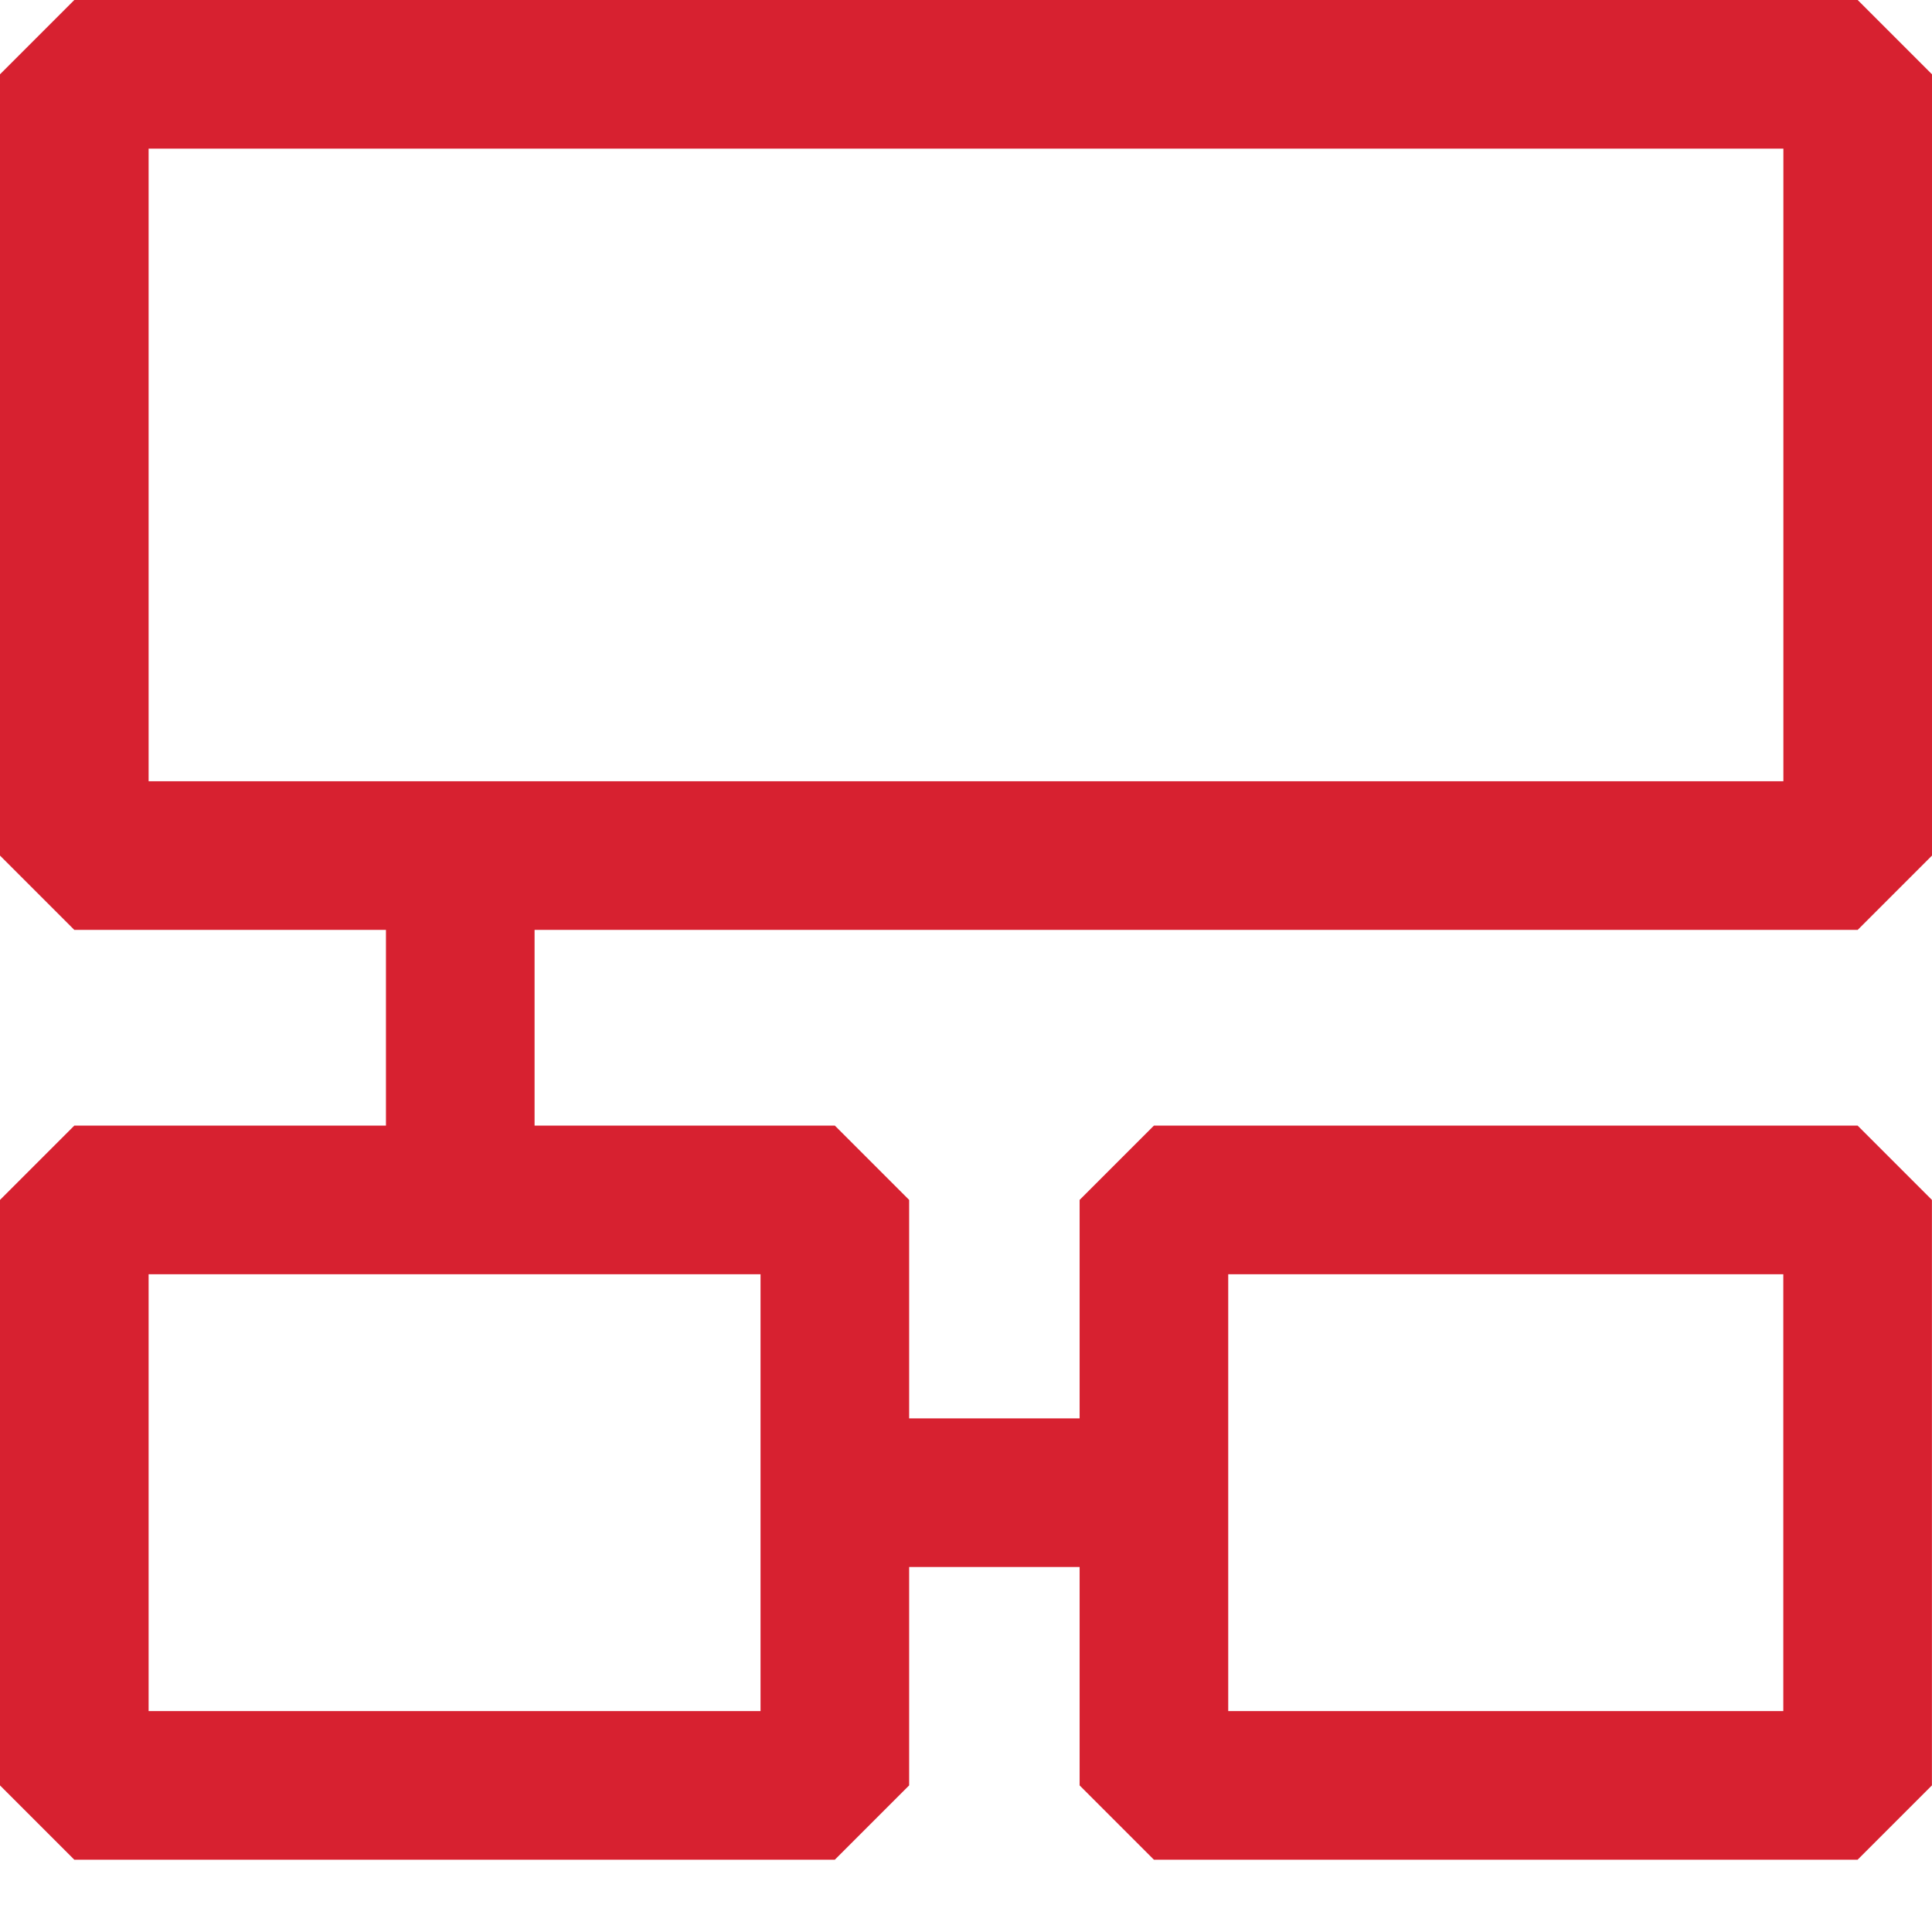 <svg width="26" height="26" viewBox="0 0 26 26" fill="none" xmlns="http://www.w3.org/2000/svg">
<rect x="1" y="1" width="24" height="10.514" stroke="#D72130" stroke-width="2" stroke-linecap="round" stroke-linejoin="bevel"/>
<rect x="1" y="16.148" width="10.235" height="7.879" stroke="#D72130" stroke-width="2" stroke-linecap="round" stroke-linejoin="bevel"/>
<rect x="15.529" y="16.148" width="9.47" height="7.879" stroke="#D72130" stroke-width="2" stroke-linecap="round" stroke-linejoin="bevel"/>
<path d="M6.194 11.615V15.153" stroke="#D72130" stroke-width="2"/>
<path d="M11.088 20.088H15.676" stroke="#D72130" stroke-width="2"/>
</svg>
